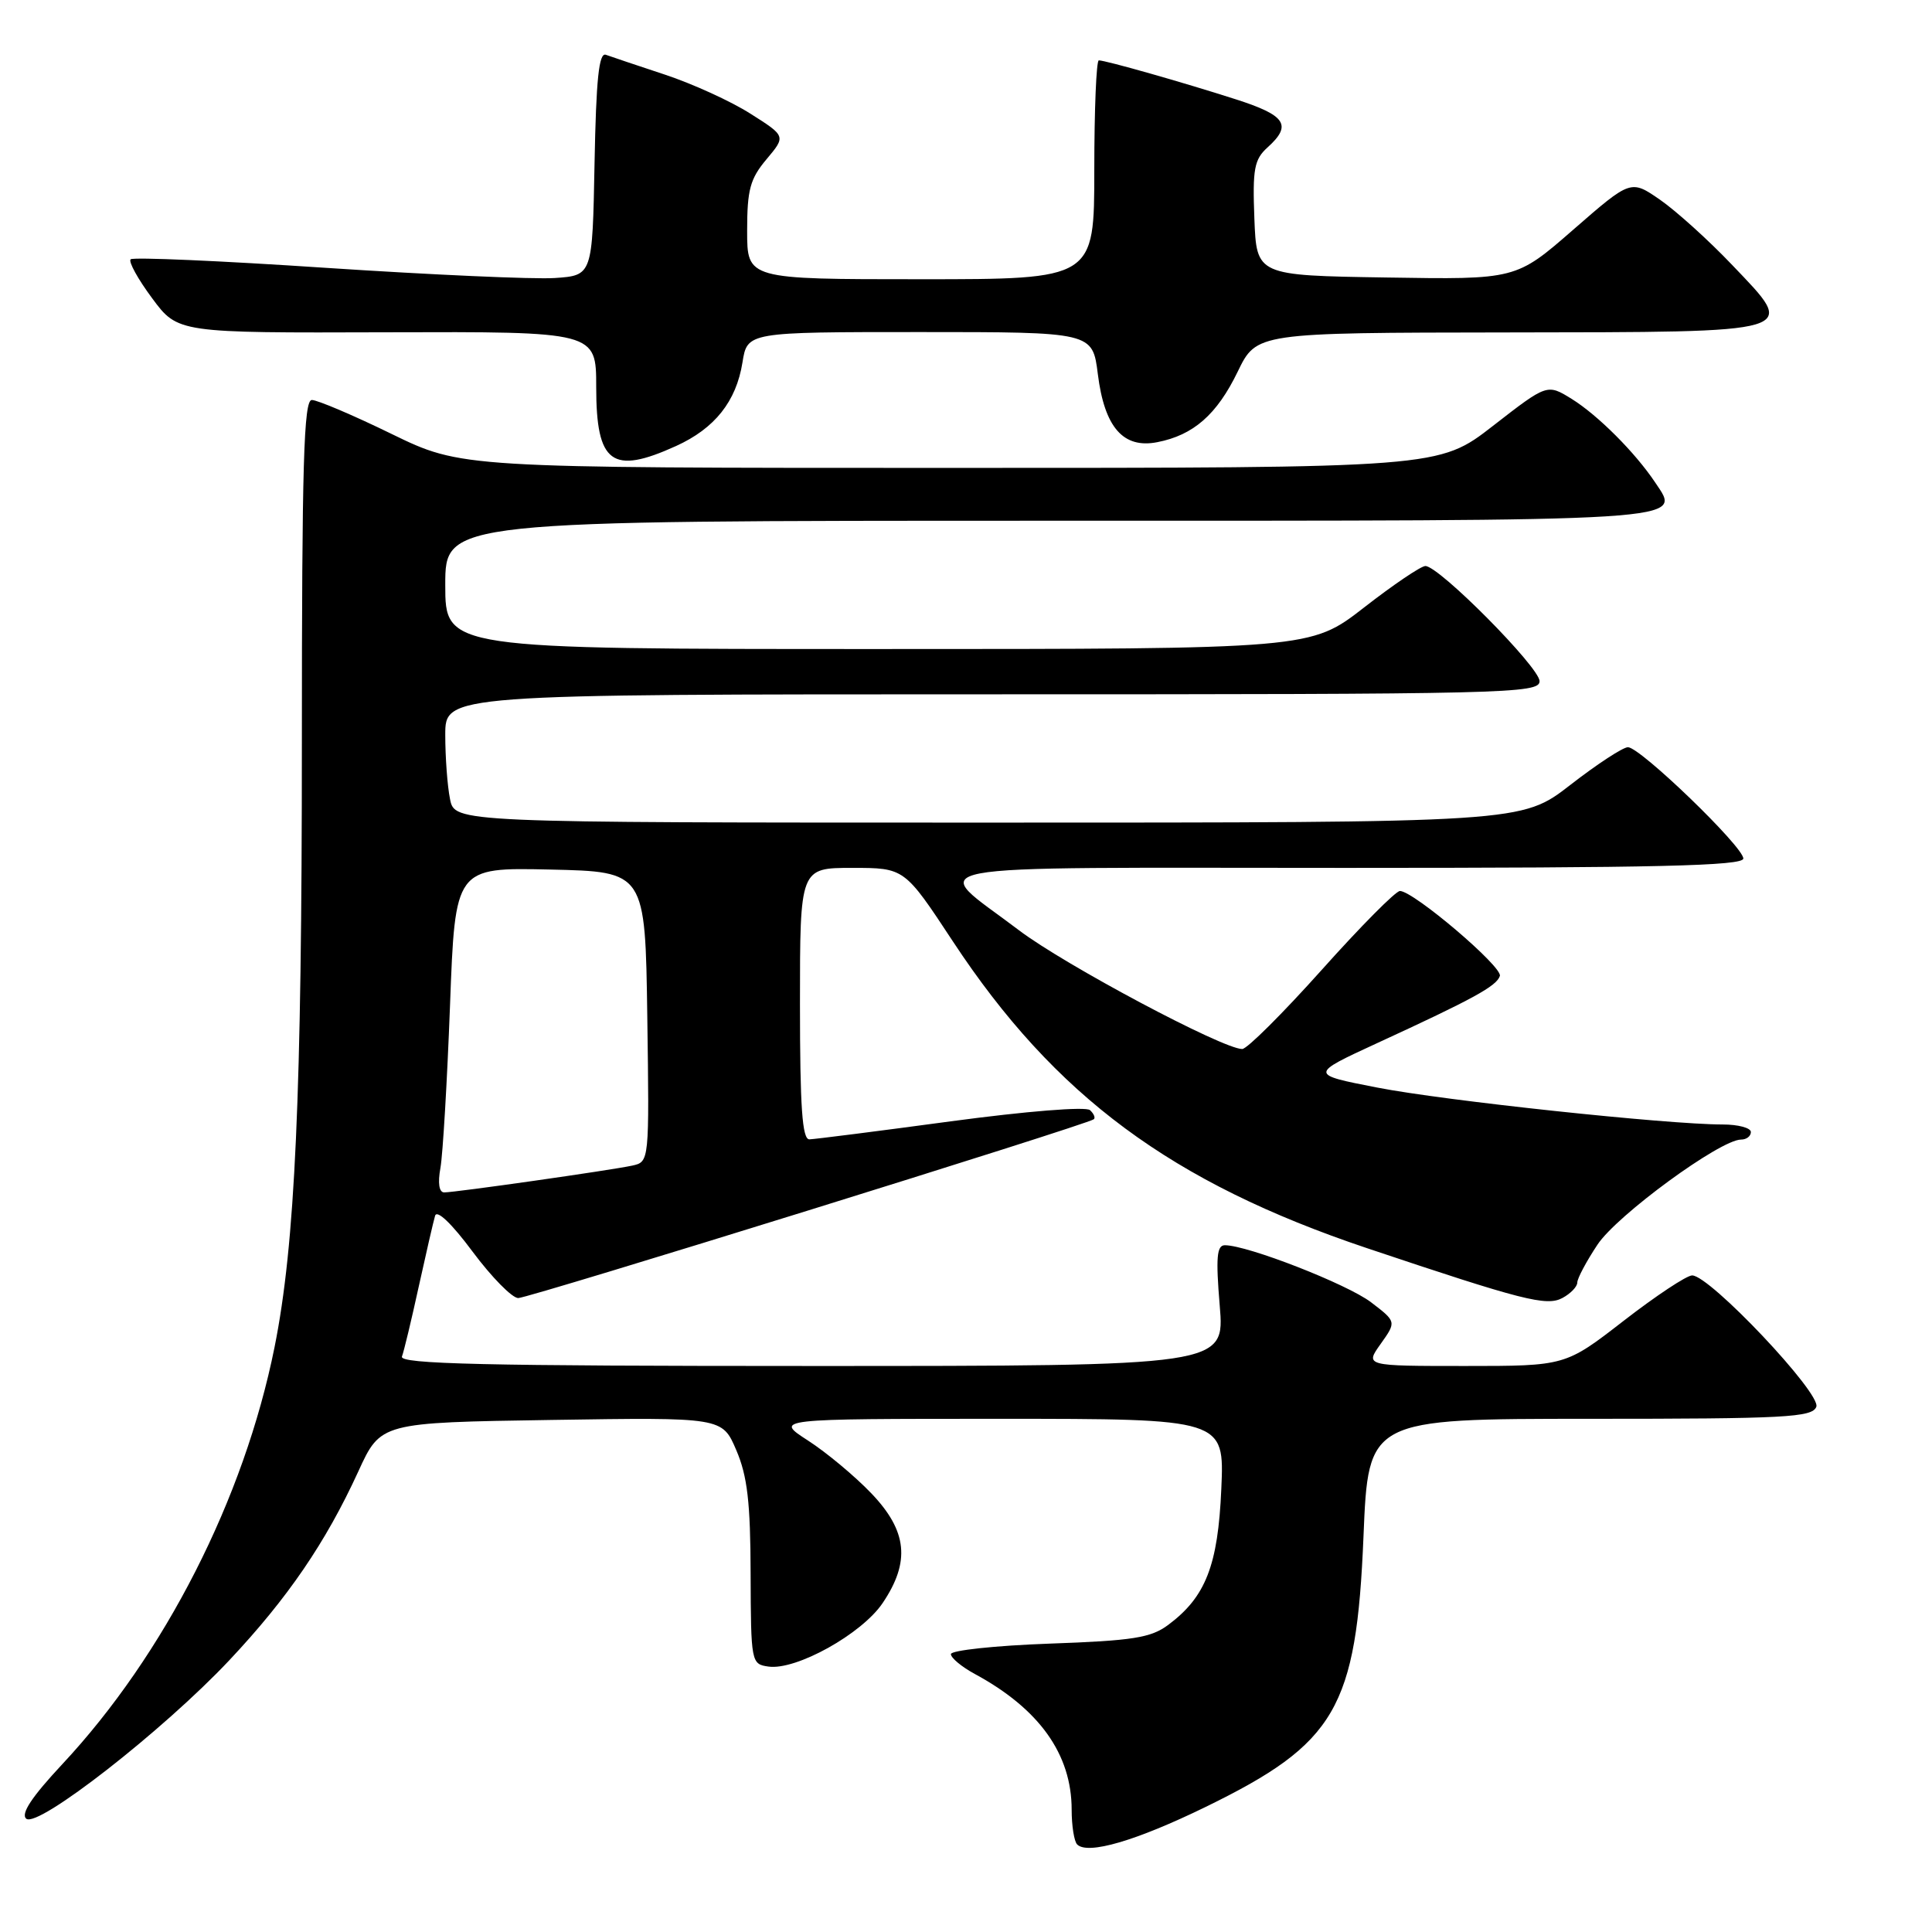<?xml version="1.0" encoding="UTF-8" standalone="no"?>
<!DOCTYPE svg PUBLIC "-//W3C//DTD SVG 1.1//EN" "http://www.w3.org/Graphics/SVG/1.1/DTD/svg11.dtd" >
<svg xmlns="http://www.w3.org/2000/svg" xmlns:xlink="http://www.w3.org/1999/xlink" version="1.1" viewBox="0 0 256 256">
 <g >
 <path fill="currentColor"
d=" M 159.77 239.42 C 177.02 231.00 179.73 226.35 180.67 203.57 C 181.31 188.00 181.31 188.00 210.69 188.00 C 236.59 188.00 240.13 187.81 240.67 186.41 C 241.35 184.65 226.56 169.00 224.22 169.00 C 223.49 169.00 219.42 171.70 215.16 175.00 C 207.42 181.00 207.42 181.00 194.14 181.00 C 180.86 181.00 180.86 181.00 182.95 178.07 C 185.04 175.13 185.04 175.13 181.66 172.55 C 178.50 170.15 165.31 165.00 162.30 165.00 C 161.23 165.00 161.09 166.63 161.62 173.00 C 162.29 181.00 162.29 181.00 107.54 181.00 C 64.15 181.00 52.88 180.74 53.26 179.75 C 53.52 179.06 54.52 174.90 55.48 170.50 C 56.45 166.10 57.42 161.87 57.65 161.10 C 57.89 160.25 59.86 162.13 62.62 165.85 C 65.14 169.23 67.86 172.00 68.67 172.00 C 70.07 172.00 144.03 149.03 144.93 148.31 C 145.17 148.12 144.95 147.58 144.43 147.10 C 143.90 146.60 135.98 147.24 126.00 148.58 C 116.38 149.88 107.94 150.95 107.25 150.97 C 106.30 150.99 106.00 146.75 106.00 133.00 C 106.00 115.00 106.00 115.00 112.93 115.00 C 119.85 115.00 119.85 115.00 126.27 124.75 C 139.77 145.24 155.25 156.70 181.14 165.39 C 201.79 172.32 204.92 173.12 207.03 171.99 C 208.11 171.41 209.00 170.49 209.00 169.94 C 209.00 169.40 210.20 167.14 211.67 164.93 C 214.25 161.02 227.95 151.00 230.70 151.00 C 231.42 151.00 232.00 150.55 232.00 150.00 C 232.00 149.45 230.32 149.00 228.26 149.00 C 220.95 149.00 191.35 145.84 182.50 144.11 C 173.50 142.36 173.50 142.36 182.50 138.21 C 195.24 132.35 198.31 130.66 198.74 129.32 C 199.13 128.12 187.32 118.08 185.50 118.06 C 184.95 118.05 180.28 122.76 175.13 128.52 C 169.97 134.28 165.24 139.00 164.60 139.00 C 162.02 139.00 141.06 127.85 135.00 123.25 C 123.07 114.19 118.81 115.00 178.38 115.00 C 219.53 115.00 231.00 114.73 231.00 113.76 C 231.00 112.19 217.33 99.00 215.71 99.01 C 215.05 99.01 211.61 101.26 208.07 104.01 C 201.64 109.00 201.64 109.00 130.94 109.00 C 60.25 109.00 60.25 109.00 59.63 105.88 C 59.28 104.16 59.00 100.33 59.00 97.38 C 59.00 92.00 59.00 92.00 131.50 92.00 C 199.68 92.00 204.00 91.90 204.00 90.26 C 204.00 88.43 190.69 75.00 188.87 75.00 C 188.29 75.00 184.63 77.47 180.74 80.50 C 173.66 86.00 173.66 86.00 116.33 86.00 C 59.00 86.00 59.00 86.00 59.00 77.50 C 59.00 69.00 59.00 69.00 138.88 69.00 C 225.12 69.00 222.80 69.15 219.32 63.93 C 216.67 59.96 211.72 55.01 208.26 52.86 C 205.01 50.85 205.01 50.85 197.84 56.42 C 190.66 62.00 190.66 62.00 125.90 62.00 C 61.14 62.00 61.14 62.00 51.89 57.50 C 46.81 55.02 42.05 53.00 41.32 53.00 C 40.25 53.00 40.00 61.39 40.00 98.25 C 40.00 145.23 39.11 164.89 36.38 178.50 C 32.35 198.57 21.82 219.25 8.24 233.78 C 4.19 238.12 2.72 240.35 3.48 240.99 C 5.02 242.26 21.62 229.30 30.36 220.02 C 38.12 211.77 43.16 204.39 47.48 194.97 C 50.44 188.50 50.44 188.50 73.07 188.15 C 95.70 187.80 95.70 187.80 97.56 192.15 C 99.03 195.57 99.44 199.08 99.46 208.50 C 99.50 220.29 99.54 220.51 101.83 220.83 C 105.49 221.35 114.19 216.51 116.95 212.42 C 120.65 206.94 120.23 202.86 115.45 197.87 C 113.28 195.60 109.50 192.45 107.05 190.87 C 102.61 188.00 102.61 188.00 132.42 188.00 C 162.24 188.00 162.24 188.00 161.83 197.29 C 161.39 207.43 159.76 211.61 154.79 215.31 C 152.50 217.02 150.10 217.40 139.04 217.79 C 131.87 218.05 126.00 218.68 126.00 219.18 C 126.00 219.68 127.42 220.86 129.15 221.80 C 137.71 226.43 142.00 232.44 142.00 239.80 C 142.00 241.93 142.33 244.00 142.73 244.40 C 144.13 245.80 150.54 243.92 159.77 239.42 Z  M 89.58 59.10 C 94.71 56.77 97.55 53.20 98.38 48.03 C 99.02 44.00 99.02 44.00 121.90 44.00 C 144.77 44.00 144.77 44.00 145.47 49.58 C 146.35 56.63 148.84 59.48 153.35 58.59 C 158.14 57.66 161.25 54.93 164.00 49.25 C 166.50 44.09 166.50 44.09 199.63 44.05 C 239.05 43.99 238.23 44.24 229.53 35.12 C 226.42 31.85 222.12 27.97 219.98 26.48 C 216.09 23.79 216.09 23.79 208.48 30.42 C 200.88 37.05 200.88 37.05 183.69 36.77 C 166.50 36.50 166.50 36.50 166.21 28.94 C 165.96 22.39 166.19 21.13 167.96 19.53 C 171.24 16.57 170.39 15.29 163.75 13.16 C 156.78 10.92 146.51 8.00 145.60 8.00 C 145.27 8.00 145.00 14.52 145.00 22.50 C 145.00 37.00 145.00 37.00 122.00 37.00 C 99.00 37.00 99.00 37.00 99.00 30.58 C 99.00 25.14 99.39 23.69 101.57 21.10 C 104.14 18.04 104.14 18.04 99.43 15.06 C 96.84 13.41 91.74 11.09 88.11 9.89 C 84.47 8.69 80.95 7.50 80.28 7.26 C 79.36 6.92 78.99 10.47 78.78 21.65 C 78.50 36.50 78.50 36.50 73.50 36.84 C 70.75 37.02 57.11 36.41 43.18 35.49 C 29.26 34.56 17.61 34.05 17.31 34.36 C 17.00 34.67 18.28 36.99 20.16 39.52 C 23.57 44.12 23.57 44.12 51.28 44.03 C 79.00 43.94 79.00 43.94 79.00 51.27 C 79.00 61.43 81.08 62.96 89.58 59.10 Z  M 58.36 154.75 C 58.68 152.96 59.25 143.27 59.63 133.22 C 60.31 114.94 60.31 114.94 72.90 115.22 C 85.50 115.50 85.50 115.50 85.77 134.73 C 86.04 153.95 86.04 153.95 83.77 154.45 C 80.96 155.06 60.34 158.00 58.86 158.00 C 58.18 158.00 57.99 156.78 58.36 154.75 Z "/>
</g>
</svg>